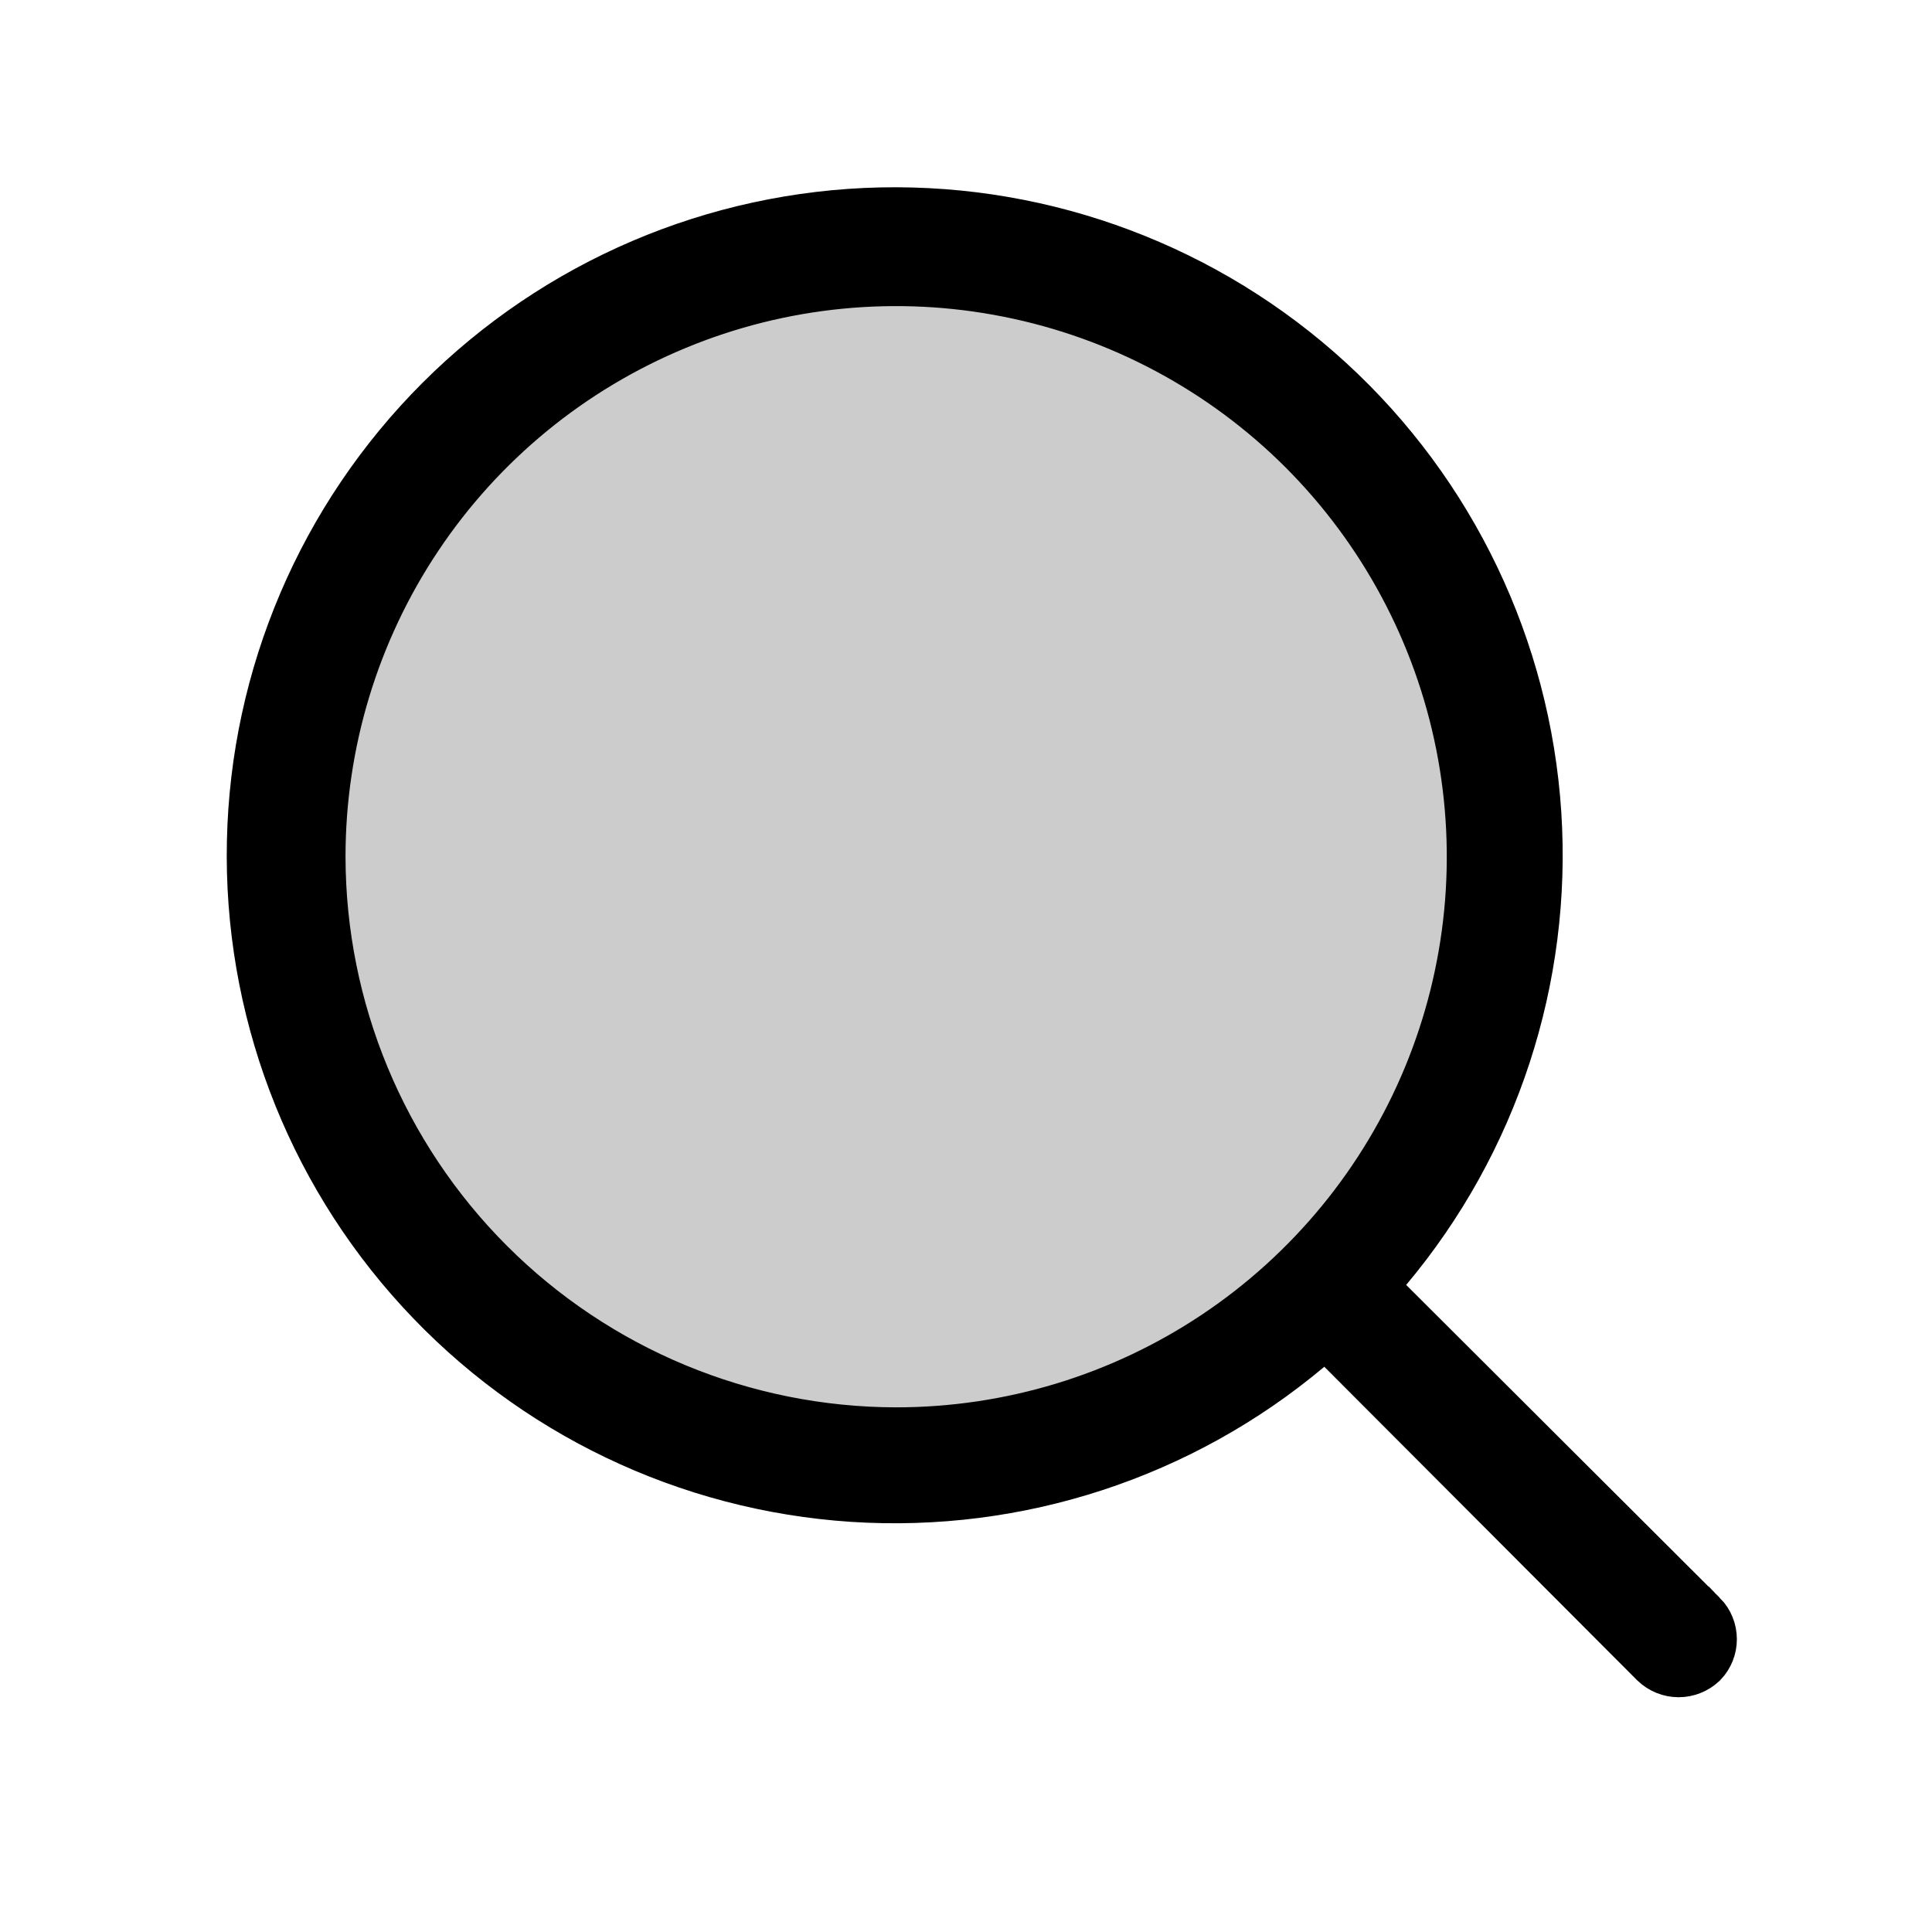 <svg width="25" height="25" viewBox="0 0 25 25" fill="none" xmlns="http://www.w3.org/2000/svg">
<path opacity="0.2" d="M11.596 18.961C15.945 18.961 19.471 15.435 19.471 11.086C19.471 6.737 15.945 3.211 11.596 3.211C7.247 3.211 3.721 6.737 3.721 11.086C3.721 15.435 7.247 18.961 11.596 18.961Z" fill="black"/>
<path d="M17.813 16.305L17.518 16.657L17.843 16.981L21.9 21.029C21.901 21.029 21.901 21.029 21.901 21.029C21.949 21.078 21.975 21.143 21.975 21.211C21.975 21.278 21.95 21.342 21.904 21.39C21.854 21.436 21.789 21.462 21.721 21.462C21.652 21.462 21.587 21.435 21.537 21.388L17.491 17.333L17.166 17.008L16.815 17.303C15.208 18.653 13.142 19.33 11.048 19.194C8.953 19.057 6.993 18.118 5.575 16.571C4.156 15.024 3.39 12.989 3.436 10.891C3.481 8.792 4.335 6.793 5.819 5.309C7.303 3.825 9.302 2.971 11.401 2.925C13.499 2.88 15.534 3.646 17.081 5.064C18.628 6.483 19.567 8.443 19.704 10.538C19.84 12.632 19.163 14.698 17.813 16.305ZM3.971 11.086L3.971 11.087C3.974 13.108 4.778 15.046 6.207 16.475C7.636 17.904 9.574 18.708 11.595 18.711H11.596C13.104 18.711 14.578 18.264 15.832 17.426C17.086 16.588 18.064 15.397 18.641 14.004C19.218 12.611 19.369 11.078 19.075 9.599C18.78 8.119 18.054 6.761 16.988 5.694C15.921 4.628 14.563 3.902 13.084 3.608C11.605 3.313 10.071 3.464 8.678 4.042C7.285 4.619 6.094 5.596 5.256 6.85C4.418 8.104 3.971 9.578 3.971 11.086Z" fill="black" stroke="black"/>
</svg>
